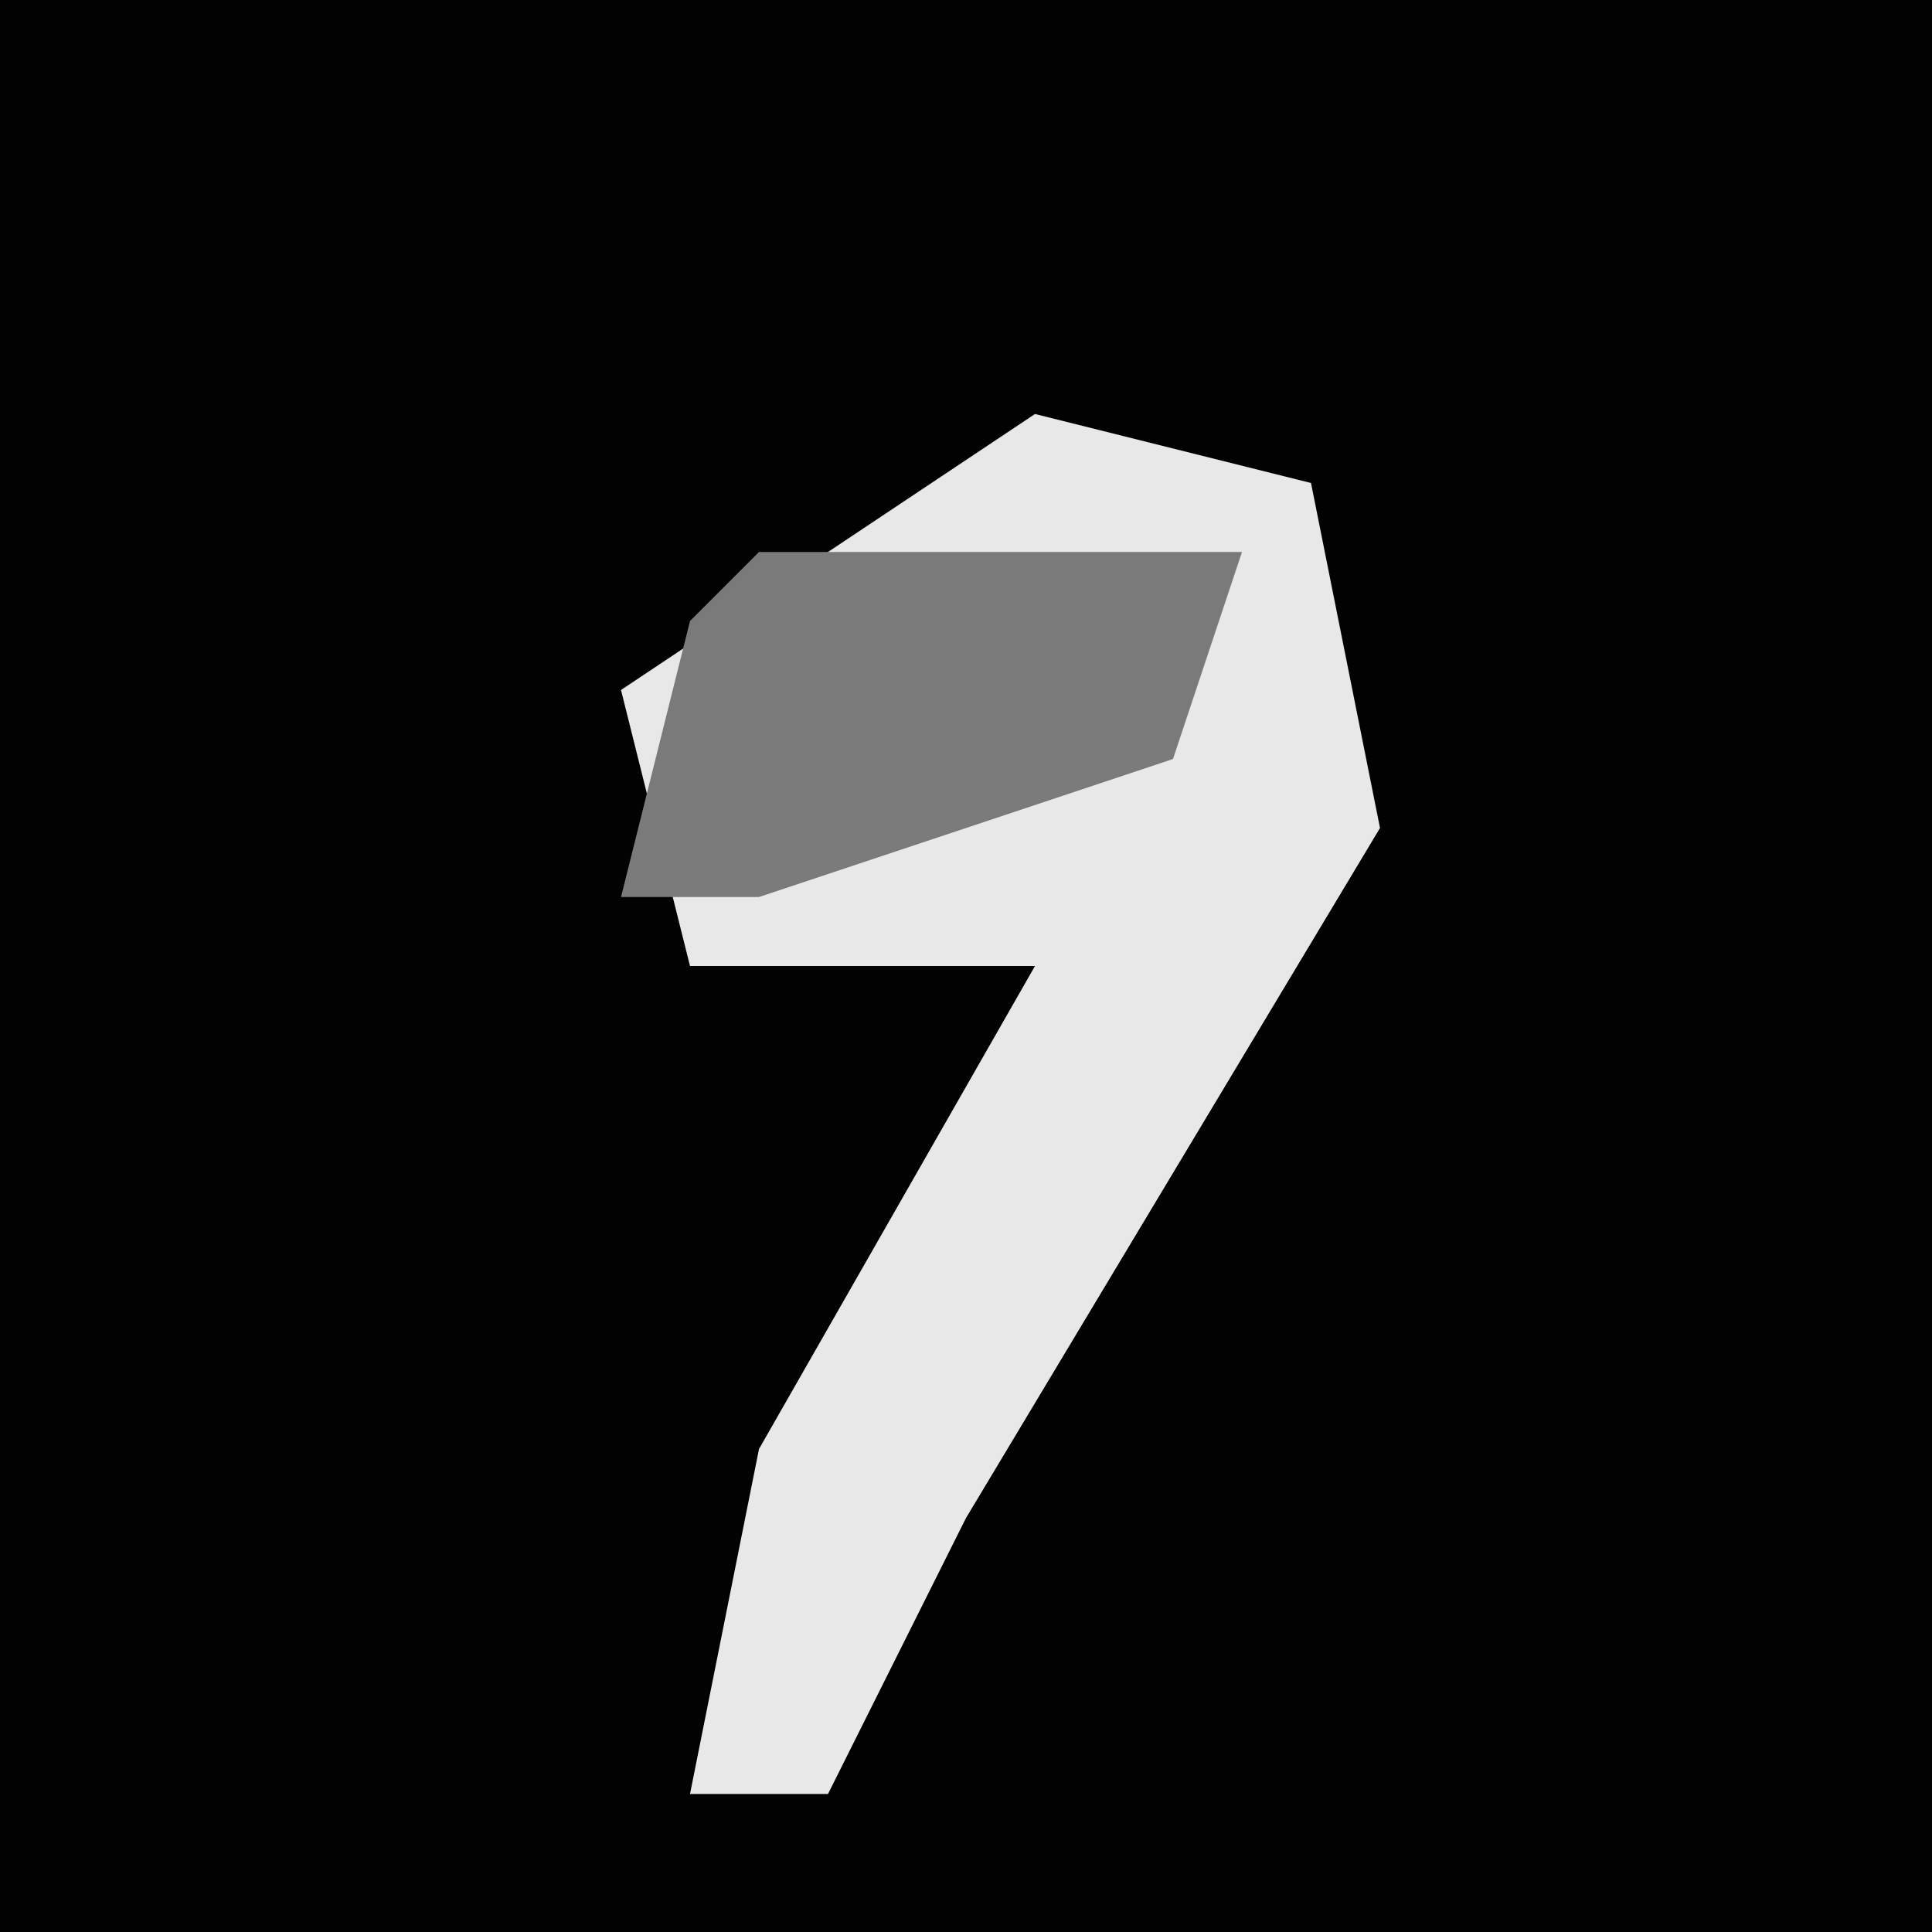 <?xml version="1.0" encoding="UTF-8"?>
<svg version="1.1" xmlns="http://www.w3.org/2000/svg" width="28" height="28">
<path d="M0,0 L28,0 L28,28 L0,28 Z " fill="#020202" transform="translate(0,0)"/>
<path d="M0,0 L4,1 L5,6 L-1,16 L-3,20 L-5,20 L-4,15 L0,8 L-5,8 L-6,4 Z " fill="#E8E8E8" transform="translate(15,6)"/>
<path d="M0,0 L7,0 L6,3 L0,5 L-2,5 L-1,1 Z " fill="#7A7A7A" transform="translate(11,8)"/>
</svg>
